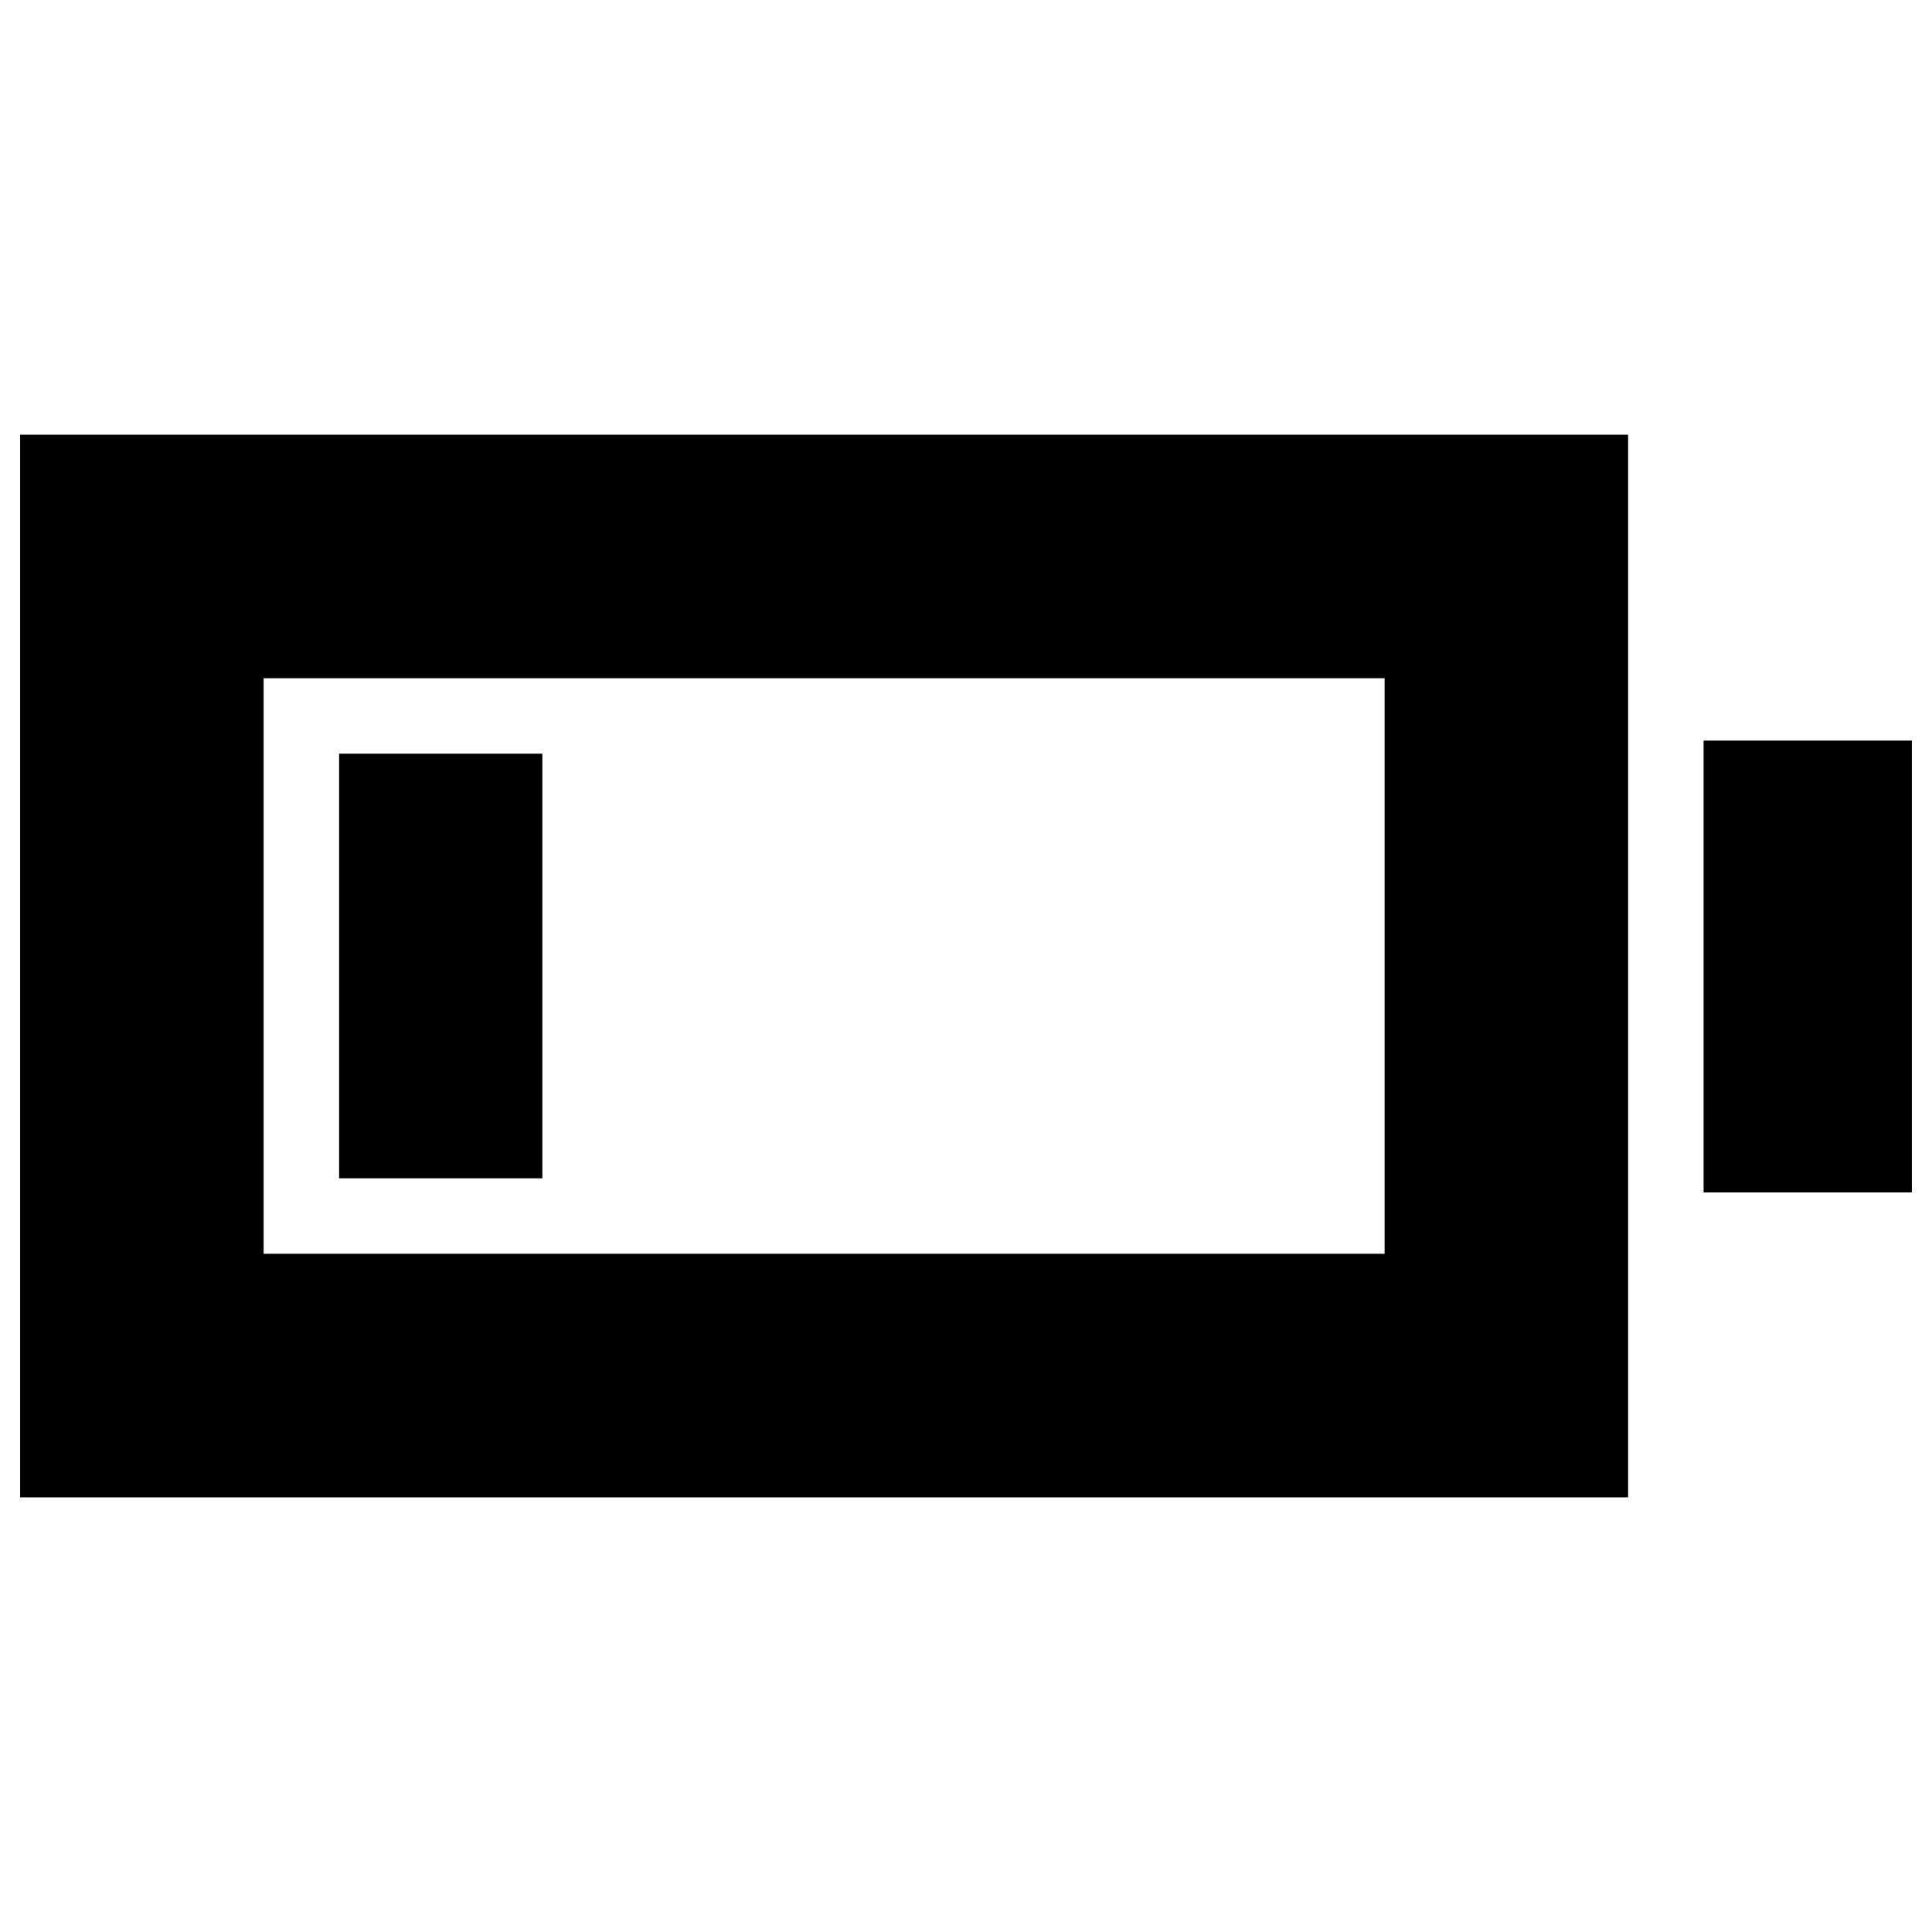 <svg xmlns="http://www.w3.org/2000/svg" height="24" viewBox="0 -960 960 960" width="24"><path d="M10-216v-528h799v528H10Zm121-121h557v-286H131v286Zm715.5-30.5V-592H950v224.5H846.5Zm-678-7v-211h101v211h-101Z"/></svg>